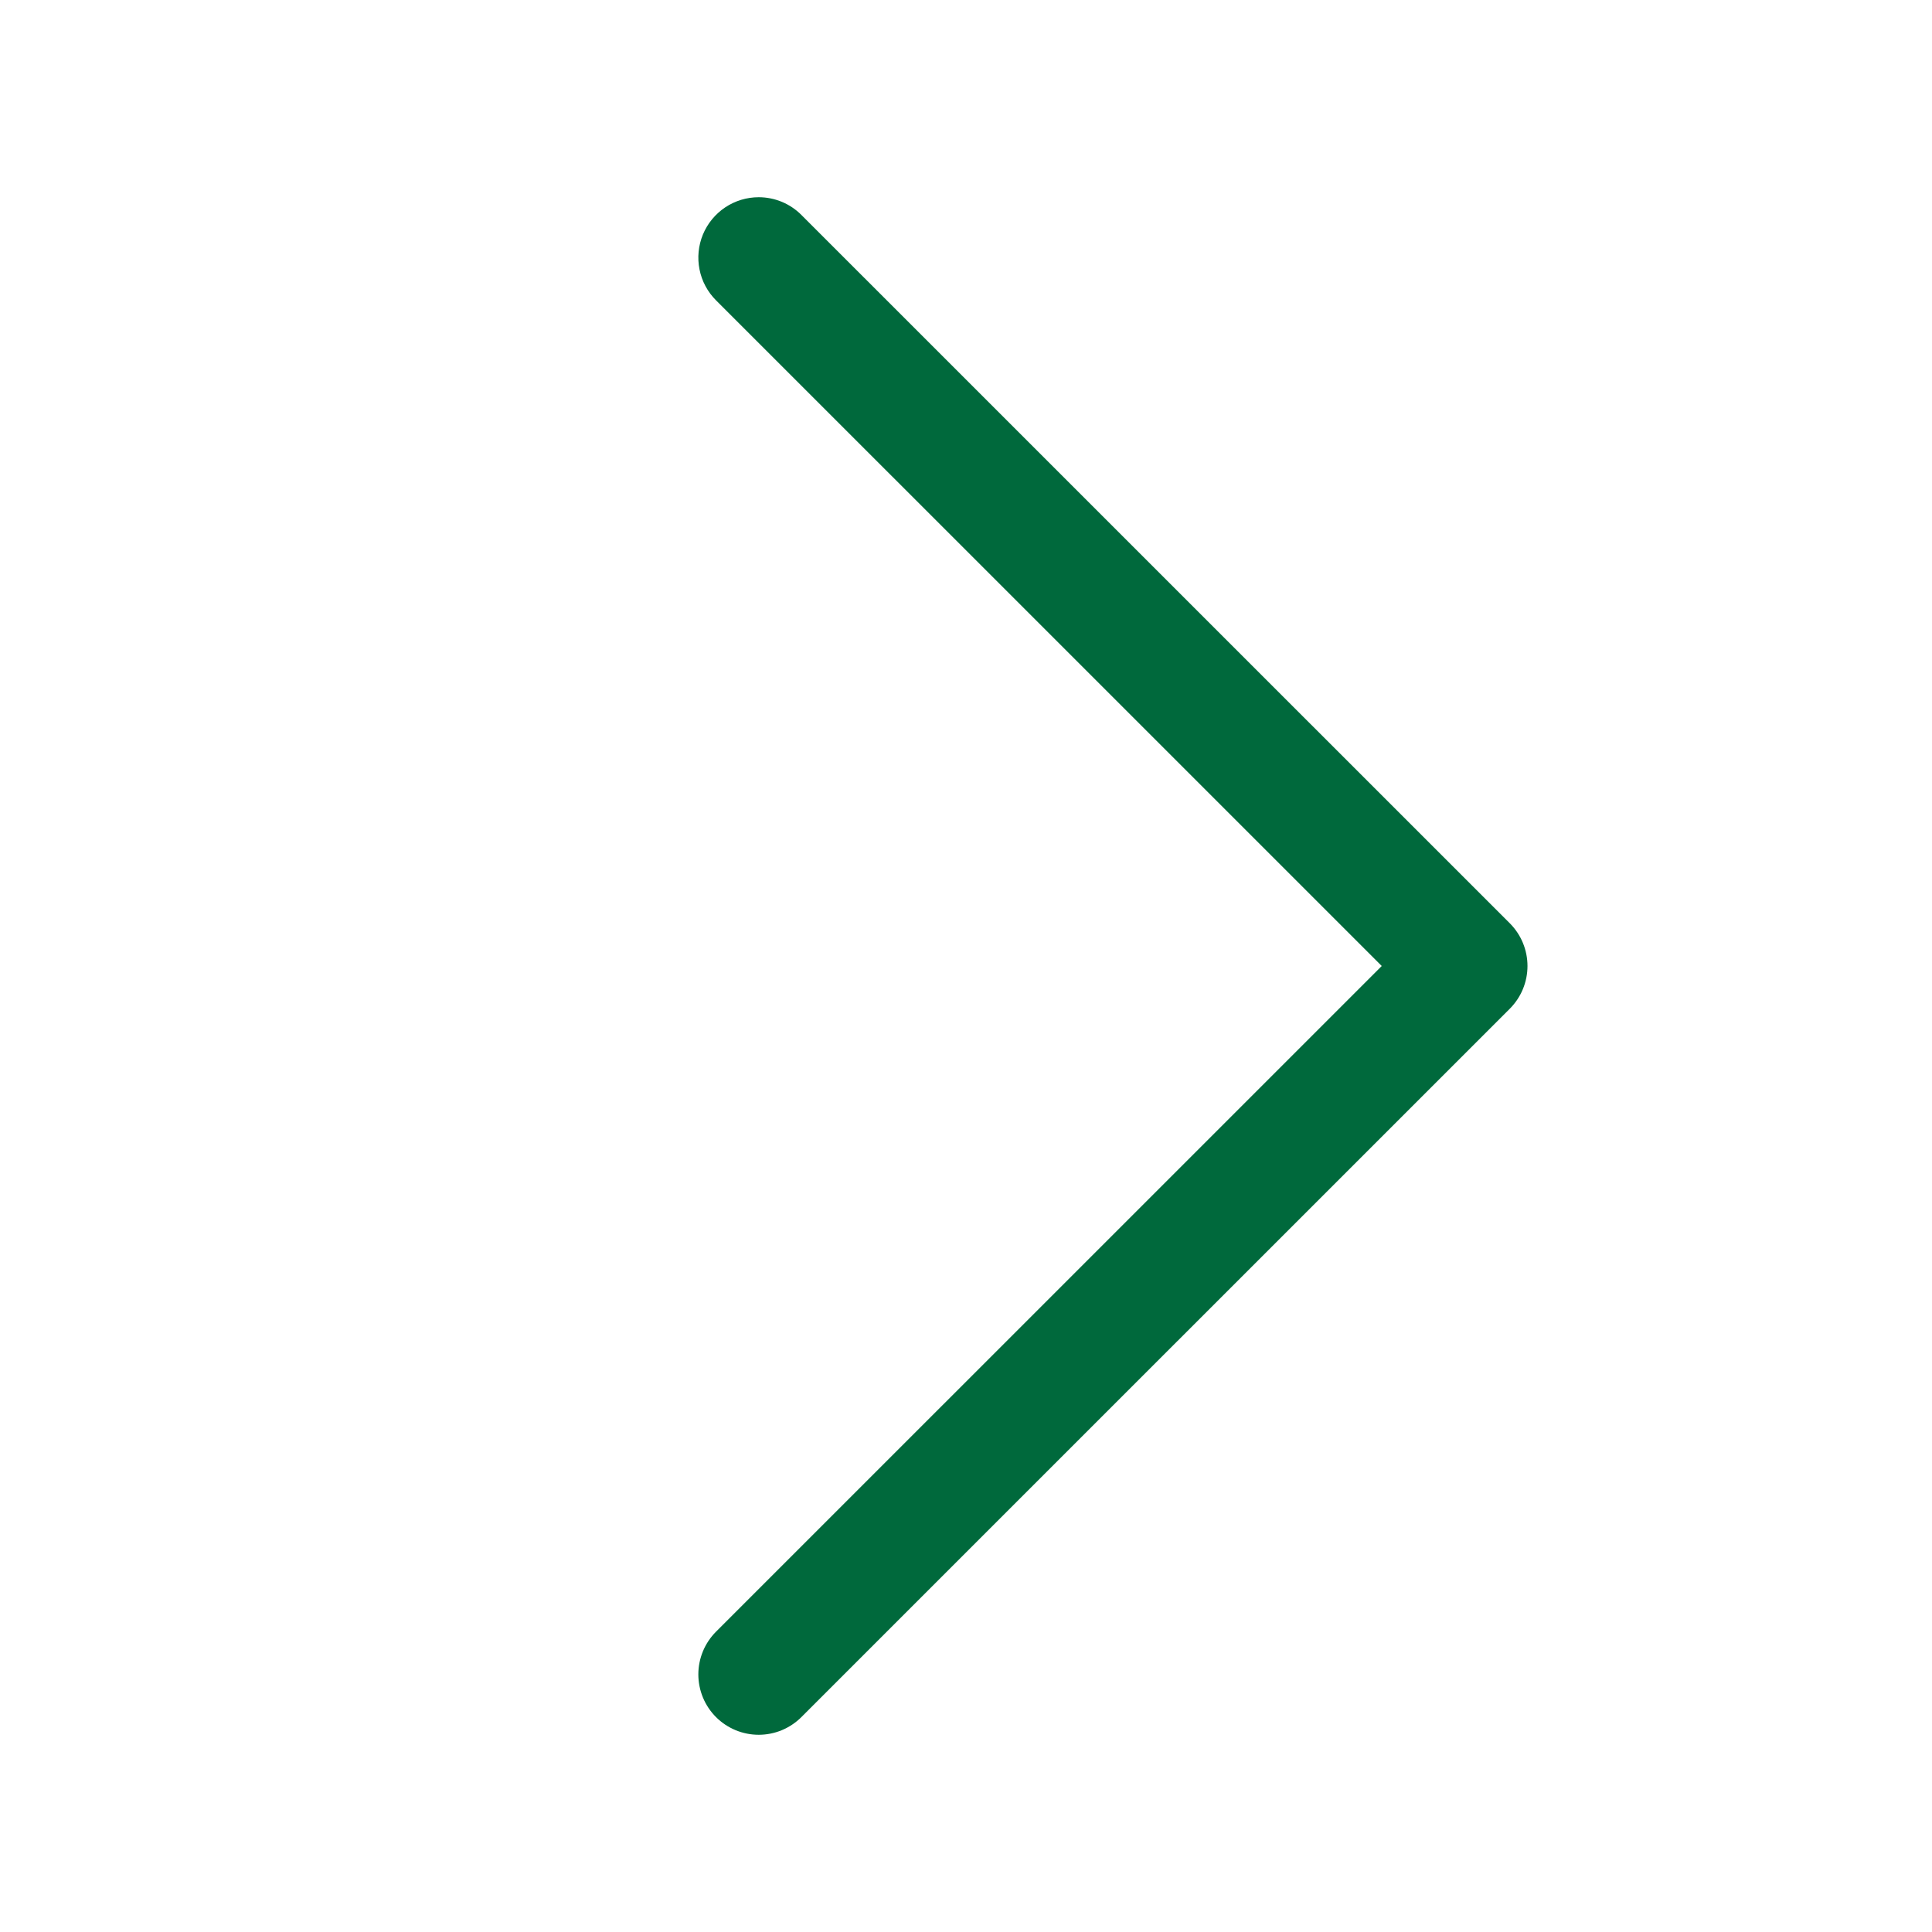 <svg width="48" height="48" viewBox="0 0 48 48" fill="none" xmlns="http://www.w3.org/2000/svg">
<path d="M18.85 4.9C19.047 4.9 19.242 4.939 19.424 5.014C19.606 5.09 19.771 5.2 19.91 5.34L37.511 22.939C37.65 23.079 37.761 23.244 37.836 23.426C37.911 23.608 37.95 23.803 37.95 24C37.95 24.197 37.911 24.392 37.836 24.574C37.761 24.756 37.65 24.921 37.511 25.061L19.91 42.661C19.771 42.8 19.605 42.91 19.424 42.986C19.242 43.061 19.047 43.1 18.85 43.1C18.653 43.1 18.458 43.061 18.276 42.986C18.094 42.91 17.928 42.8 17.789 42.661C17.65 42.521 17.539 42.356 17.464 42.174C17.389 41.992 17.35 41.797 17.35 41.6C17.35 41.403 17.389 41.208 17.464 41.026C17.539 40.844 17.65 40.679 17.789 40.539L34.329 24L17.789 7.461C17.579 7.251 17.436 6.984 17.379 6.693C17.321 6.402 17.351 6.1 17.464 5.826C17.578 5.552 17.77 5.318 18.016 5.153C18.263 4.988 18.553 4.9 18.85 4.9L18.85 4.9Z" fill="#00693C"/>
</svg>
